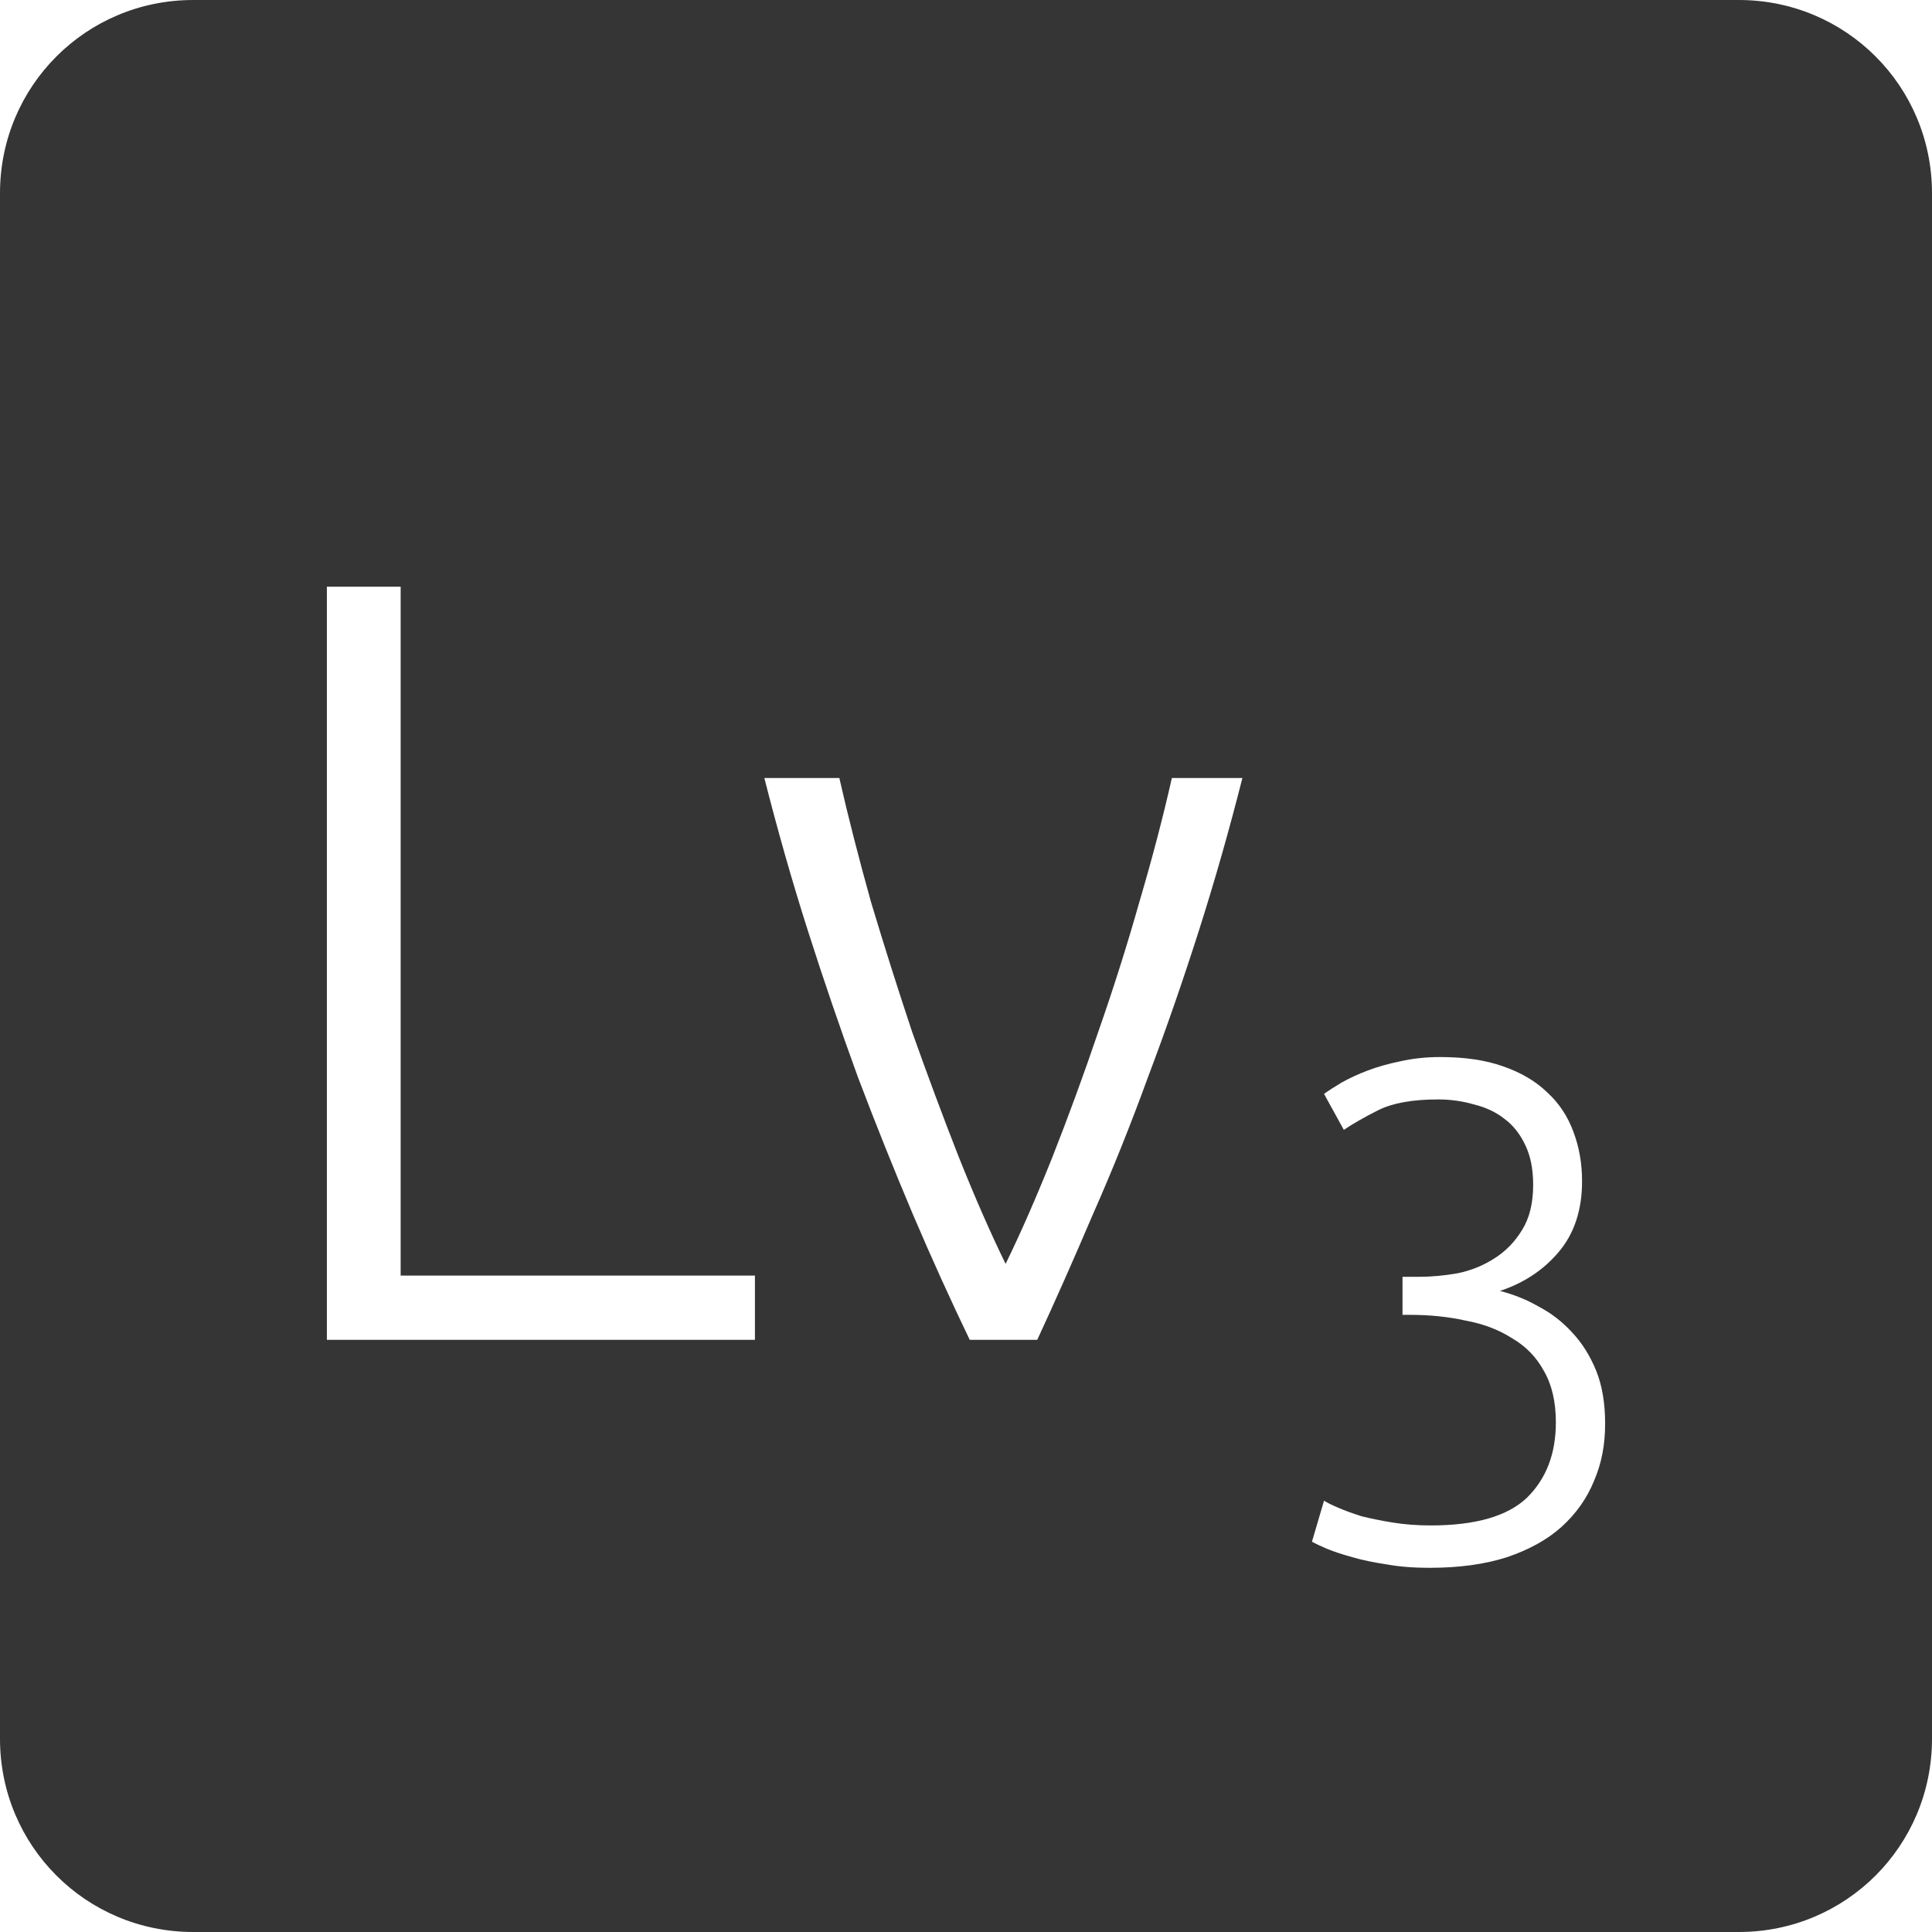 <?xml version="1.0" encoding="UTF-8" standalone="no"?>
<svg
   xmlns:dc="http://purl.org/dc/elements/1.1/"
   xmlns:cc="http://creativecommons.org/ns#"
   xmlns:rdf="http://www.w3.org/1999/02/22-rdf-syntax-ns#"
   xmlns:svg="http://www.w3.org/2000/svg"
   xmlns="http://www.w3.org/2000/svg"
   xmlns:sodipodi="http://sodipodi.sourceforge.net/DTD/sodipodi-0.dtd"
   xmlns:inkscape="http://www.inkscape.org/namespaces/inkscape"
   viewBox="0 0 16 16"
   id="svg2"
   version="1.1"
   inkscape:version="0.91 r13725"
   sodipodi:docname="indicator-keyboard-Lv-3.svg">
  <defs
     id="defs12" />
  <sodipodi:namedview
     pagecolor="#ffffff"
     bordercolor="#666666"
     borderopacity="1"
     objecttolerance="10"
     gridtolerance="10"
     guidetolerance="10"
     inkscape:pageopacity="0"
     inkscape:pageshadow="2"
     inkscape:window-width="640"
     inkscape:window-height="480"
     id="namedview10"
     showgrid="false"
     inkscape:zoom="14.75"
     inkscape:cx="8"
     inkscape:cy="8"
     inkscape:window-x="65"
     inkscape:window-y="24"
     inkscape:window-maximized="0"
     inkscape:current-layer="svg2" />
  <path
     style="fill:#353535;fill-opacity:1"
     d="M 1.6 0 C 0.713 2.9605947e-16 0 0.713 0 1.6 L 0 14.4 C 2.9605947e-16 15.287 0.713 16 1.6 16 L 14.4 16 C 15.287 16 16 15.287 16 14.4 L 16 1.6 C 16 0.713 15.287 0 14.4 0 L 1.6 0 z M 2.707 4.859 L 3.318 4.859 L 3.318 10.564 L 6.252 10.564 L 6.252 11.096 L 2.707 11.096 L 2.707 4.859 z M 6.33 6.443 L 6.951 6.443 C 7.023 6.761 7.111 7.103 7.213 7.469 C 7.321 7.829 7.435 8.189 7.555 8.549 C 7.681 8.903 7.809 9.248 7.941 9.584 C 8.073 9.914 8.202 10.209 8.328 10.467 C 8.454 10.209 8.583 9.914 8.715 9.584 C 8.847 9.248 8.974 8.903 9.094 8.549 C 9.22 8.189 9.334 7.829 9.436 7.469 C 9.544 7.103 9.633 6.761 9.705 6.443 L 10.289 6.443 C 10.181 6.869 10.062 7.289 9.93 7.703 C 9.798 8.117 9.658 8.522 9.508 8.918 C 9.364 9.314 9.211 9.695 9.049 10.061 C 8.893 10.427 8.74 10.772 8.59 11.096 L 8.031 11.096 C 7.875 10.772 7.718 10.427 7.562 10.061 C 7.407 9.695 7.254 9.314 7.104 8.918 C 6.96 8.522 6.821 8.117 6.689 7.703 C 6.557 7.289 6.438 6.869 6.33 6.443 z M 11.926 8.754 C 12.129 8.754 12.301 8.779 12.445 8.83 C 12.594 8.881 12.717 8.953 12.814 9.047 C 12.912 9.137 12.984 9.246 13.031 9.375 C 13.078 9.5 13.102 9.635 13.102 9.783 C 13.102 10.021 13.037 10.217 12.908 10.369 C 12.783 10.517 12.621 10.625 12.422 10.691 C 12.531 10.719 12.637 10.76 12.738 10.818 C 12.844 10.873 12.938 10.945 13.02 11.035 C 13.101 11.121 13.168 11.227 13.219 11.352 C 13.269 11.476 13.293 11.623 13.293 11.791 C 13.293 11.963 13.264 12.119 13.201 12.264 C 13.143 12.408 13.053 12.535 12.932 12.645 C 12.815 12.75 12.664 12.834 12.48 12.896 C 12.297 12.955 12.084 12.984 11.838 12.984 C 11.709 12.984 11.59 12.975 11.48 12.955 C 11.375 12.939 11.281 12.92 11.199 12.896 C 11.117 12.873 11.047 12.85 10.988 12.826 C 10.934 12.803 10.893 12.783 10.865 12.768 L 10.965 12.428 C 10.988 12.443 11.027 12.463 11.082 12.486 C 11.137 12.51 11.201 12.533 11.275 12.557 C 11.353 12.576 11.44 12.594 11.533 12.609 C 11.631 12.625 11.737 12.633 11.85 12.633 C 12.22 12.633 12.485 12.556 12.645 12.404 C 12.804 12.248 12.885 12.041 12.885 11.779 C 12.885 11.608 12.851 11.465 12.785 11.352 C 12.723 11.238 12.635 11.148 12.521 11.082 C 12.412 11.012 12.283 10.963 12.135 10.936 C 11.99 10.904 11.838 10.889 11.674 10.889 L 11.615 10.889 L 11.615 10.574 L 11.75 10.574 C 11.855 10.574 11.961 10.564 12.07 10.545 C 12.183 10.522 12.285 10.48 12.375 10.422 C 12.469 10.363 12.545 10.285 12.604 10.188 C 12.666 10.09 12.697 9.965 12.697 9.812 C 12.697 9.684 12.676 9.576 12.633 9.486 C 12.59 9.393 12.531 9.318 12.457 9.264 C 12.387 9.209 12.303 9.17 12.205 9.146 C 12.111 9.119 12.014 9.105 11.908 9.105 C 11.698 9.105 11.533 9.135 11.416 9.193 C 11.299 9.252 11.203 9.307 11.129 9.357 L 10.965 9.059 C 11.004 9.031 11.053 9 11.111 8.965 C 11.174 8.93 11.246 8.896 11.328 8.865 C 11.41 8.834 11.5 8.809 11.598 8.789 C 11.699 8.766 11.809 8.754 11.926 8.754 z "
     id="path4" />
</svg>

